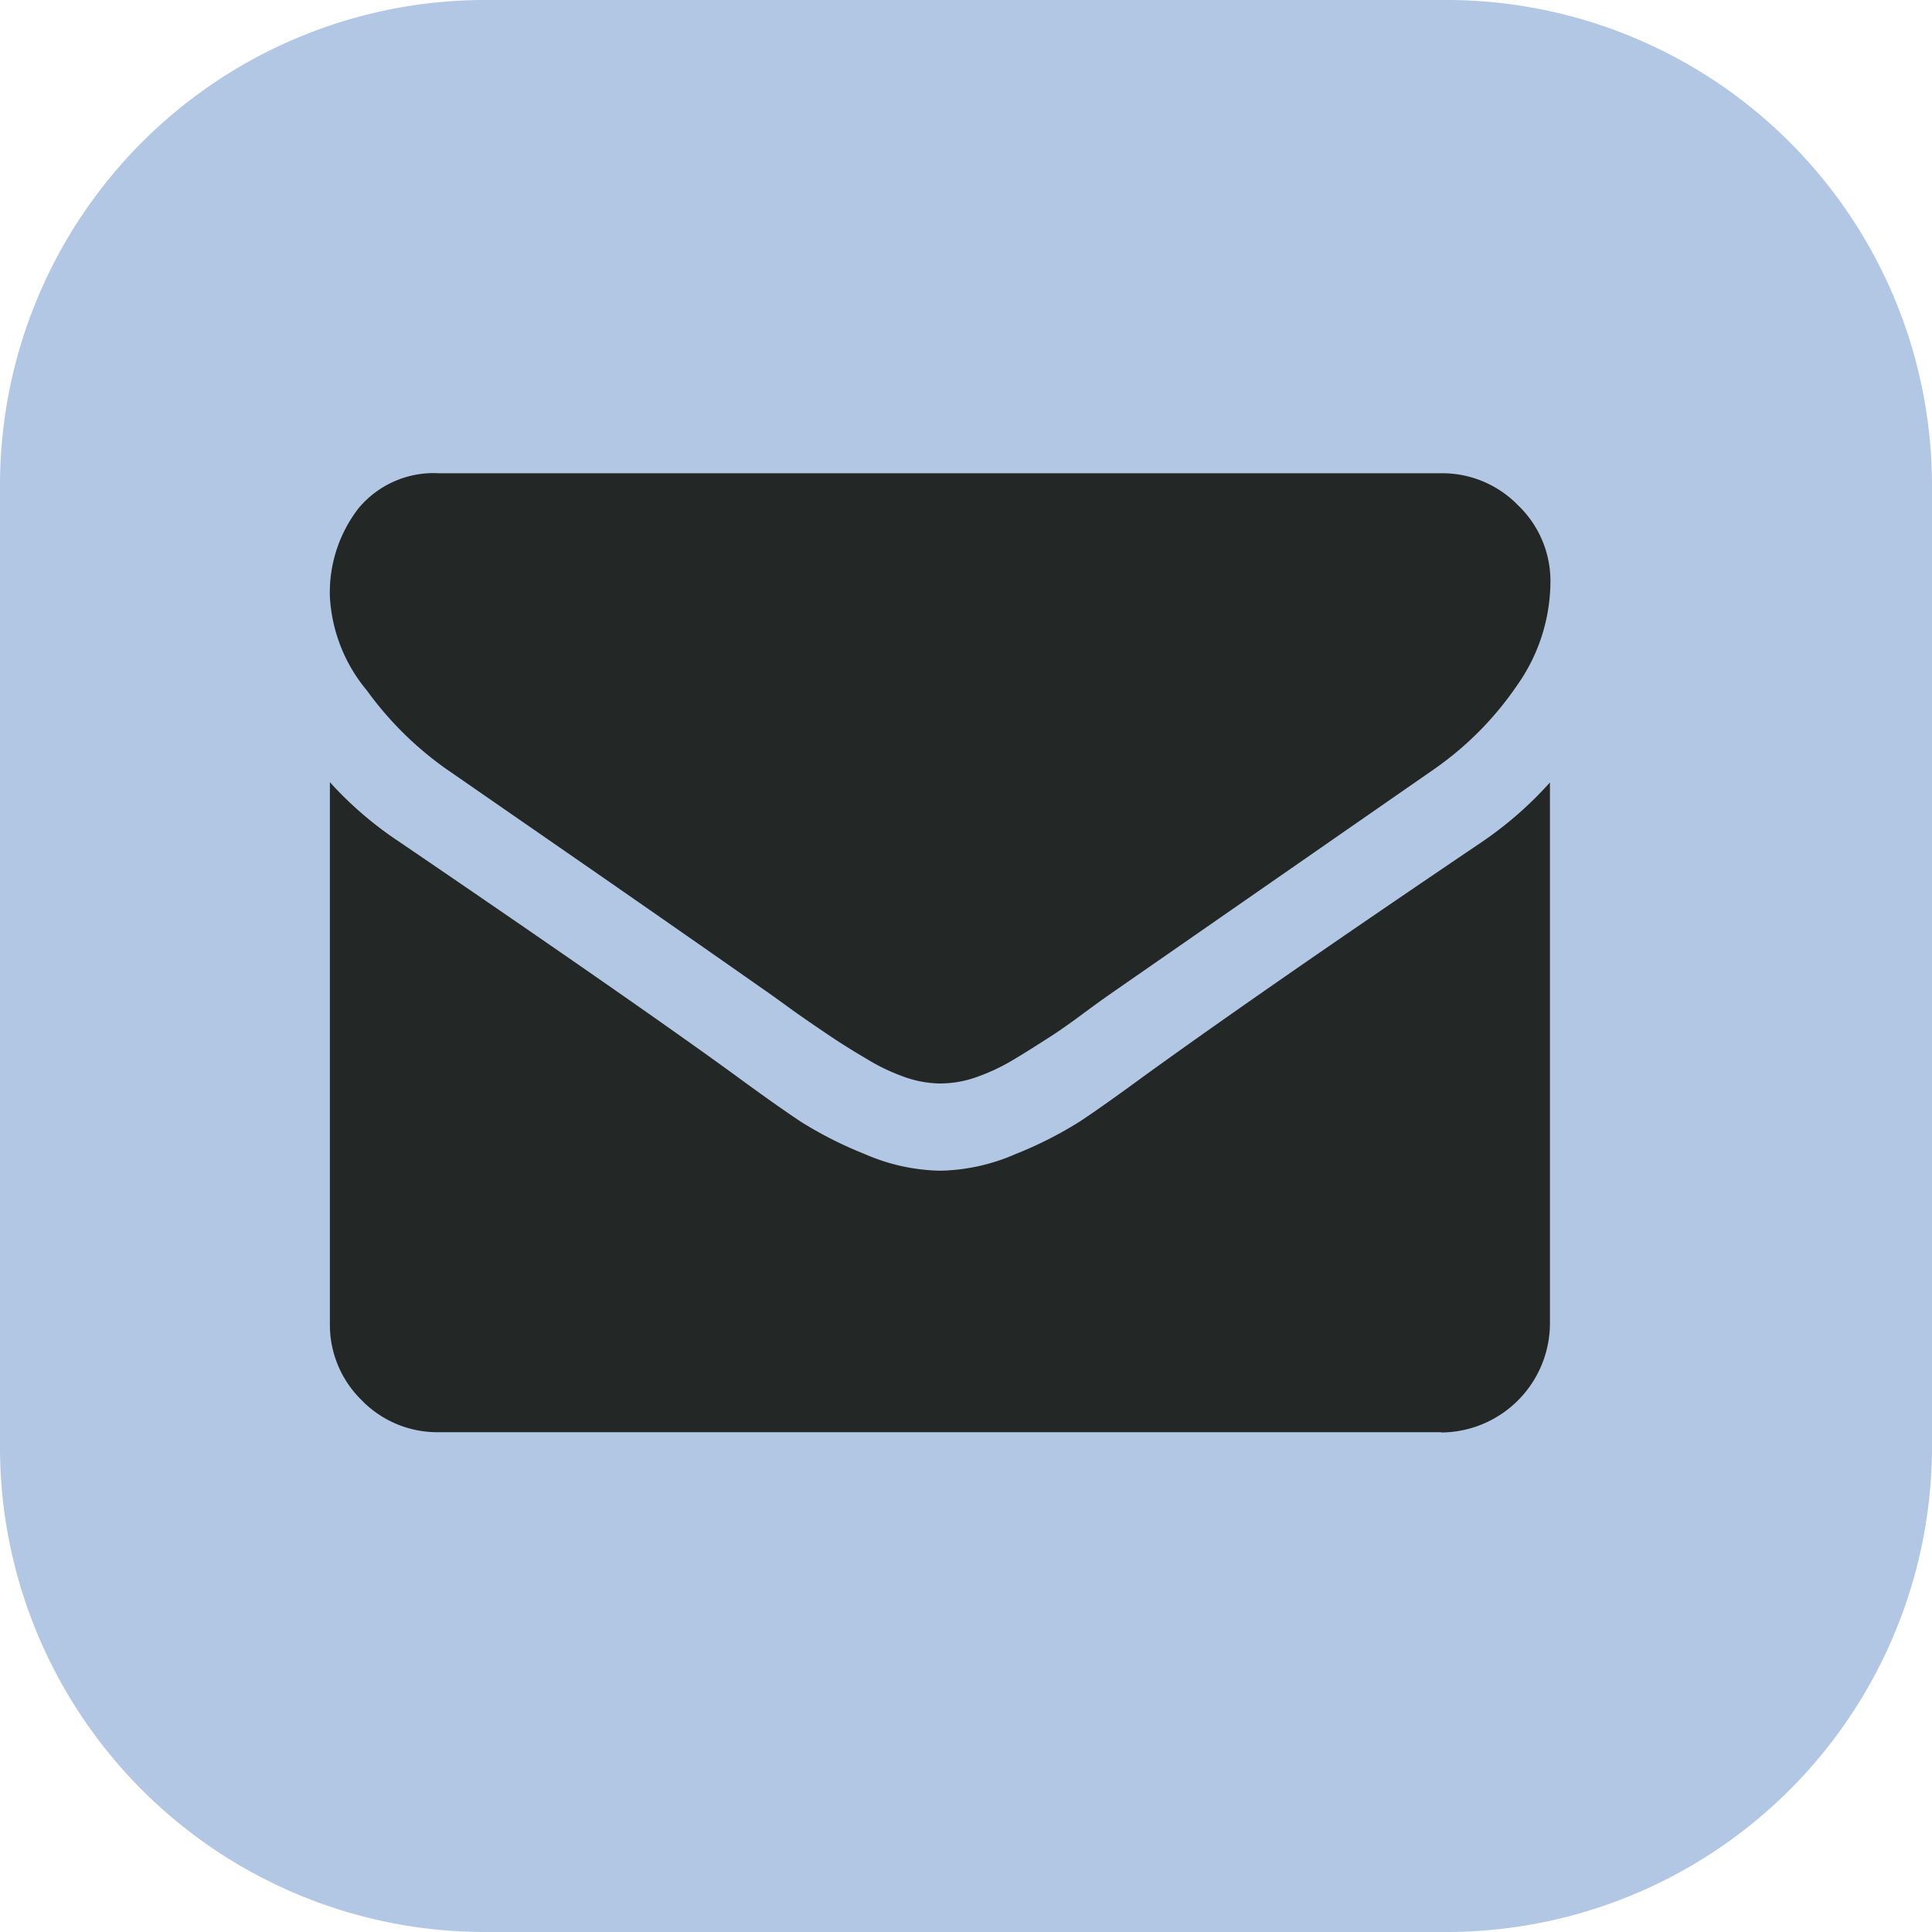 <svg xmlns="http://www.w3.org/2000/svg" width="20" height="20" viewBox="0 0 20 20">
  <g id="email_BG" data-name="email BG" transform="translate(0 -6.969)">
    <path id="Path" d="M14.984,0H5A5.023,5.023,0,0,0,0,5.016V15a5.02,5.02,0,0,0,5,5h9.984A5.027,5.027,0,0,0,20,14.984V5.016A5.027,5.027,0,0,0,14.984,0Z" transform="translate(0 6.969)" fill="#b2c7e3"/>
    <path id="email" d="M11.506,9.947H1.128a1.091,1.091,0,0,1-.8-.332A1.091,1.091,0,0,1,0,8.818v-5.6a3.758,3.758,0,0,0,.712.613C2.4,4.98,3.576,5.8,4.216,6.267c.264.194.484.349.653.462a4.08,4.08,0,0,0,.666.338,2.04,2.04,0,0,0,.776.173h.014A2.038,2.038,0,0,0,7.1,7.067a4.08,4.08,0,0,0,.666-.338c.163-.108.376-.259.653-.462.8-.579,1.981-1.4,3.511-2.433a3.872,3.872,0,0,0,.7-.613v5.6a1.132,1.132,0,0,1-1.128,1.129ZM6.324,6.337H6.31a1.128,1.128,0,0,1-.353-.064,2.08,2.08,0,0,1-.4-.19c-.131-.077-.255-.154-.367-.229S4.95,5.692,4.8,5.586c-.167-.121-.256-.186-.3-.215-.45-.316-1.088-.761-1.847-1.287-.822-.569-1.3-.9-1.445-1a3.514,3.514,0,0,1-.824-.814A1.652,1.652,0,0,1,0,1.3,1.426,1.426,0,0,1,.293.387,1.011,1.011,0,0,1,1.128.02H11.506A1.093,1.093,0,0,1,12.3.352a1.084,1.084,0,0,1,.335.8,1.871,1.871,0,0,1-.346,1.065,3.364,3.364,0,0,1-.859.867l-3.3,2.291c-.046.032-.145.1-.3.215s-.274.2-.381.268-.225.145-.366.229a2.083,2.083,0,0,1-.406.19A1.126,1.126,0,0,1,6.324,6.337Z" transform="translate(3.415 11.848)" fill="#232826"/>
  </g>
</svg>
